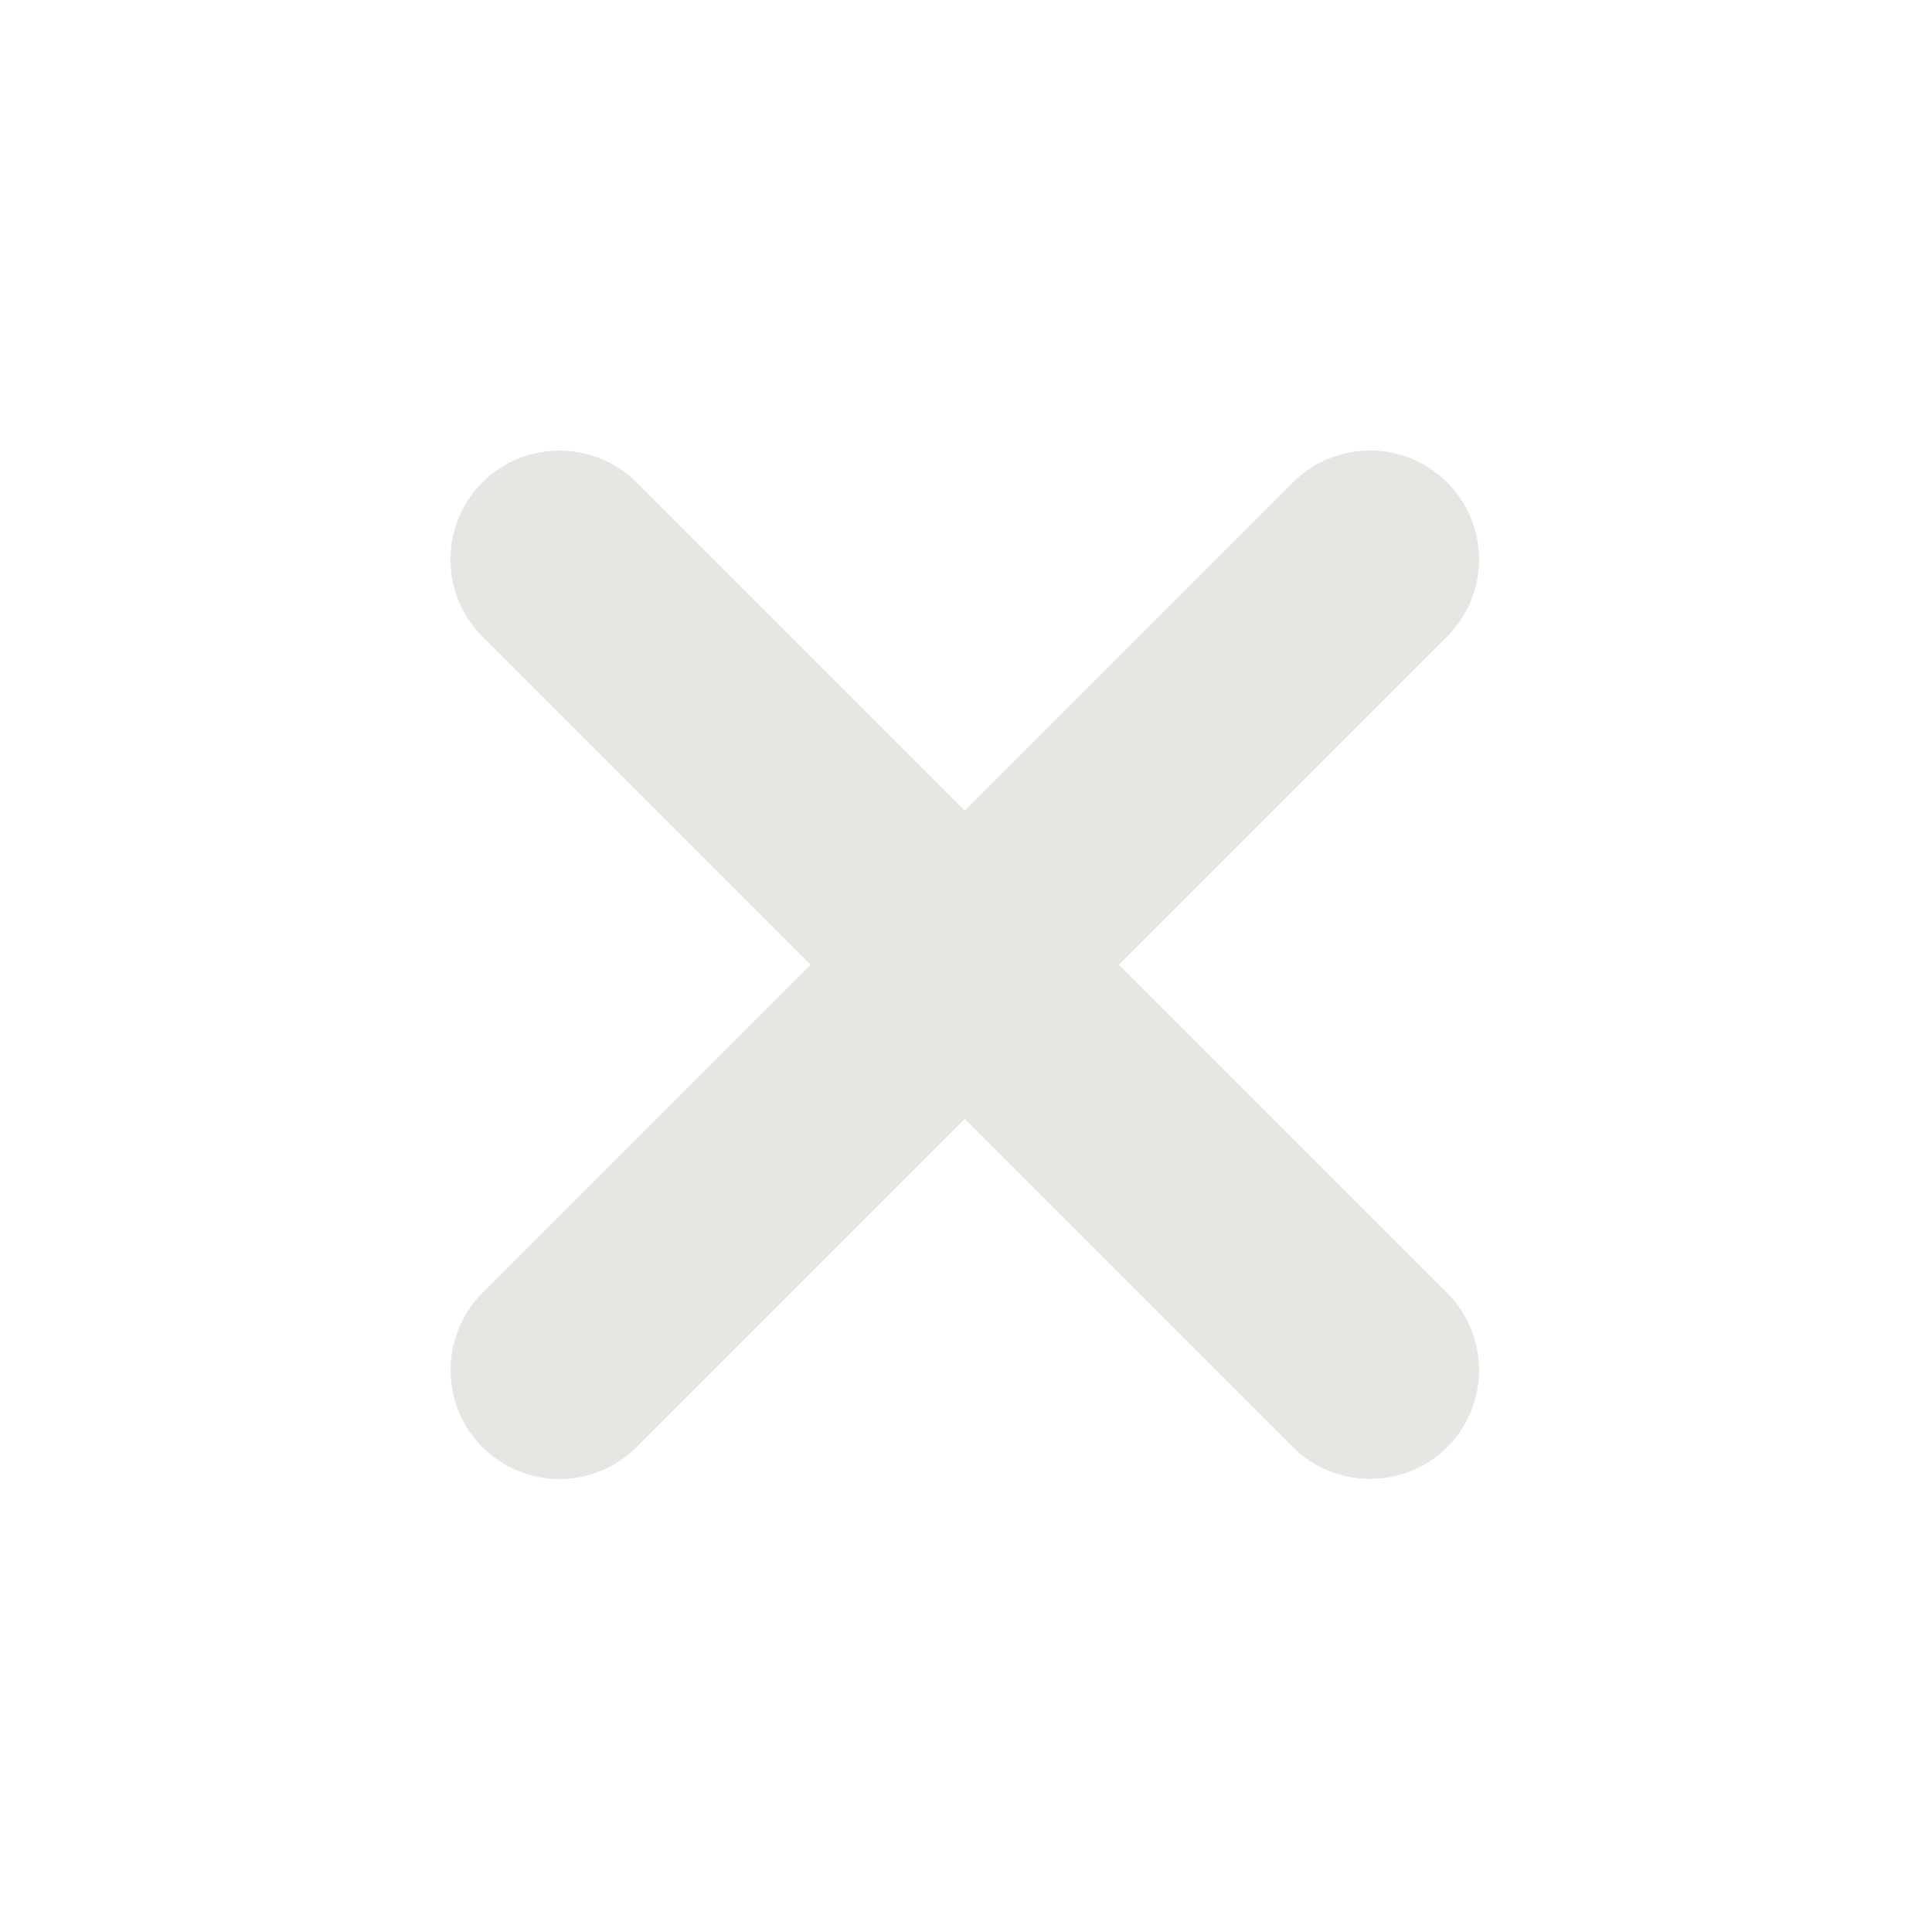 <svg viewBox="0 0 725 725" fill="#e8e6e3" xmlns="http://www.w3.org/2000/svg">
	<path d="M543.058 238.869L419.889 362.039L543.058 485.208C559.082 501.232 558.946 527.17 543.058 543.058C527.17 558.946 501.096 558.946 485.208 543.058L362.039 419.889L238.869 543.058C222.845 559.082 196.908 558.946 181.019 543.058C165.131 527.17 165.131 501.096 181.019 485.208L304.189 362.039L181.019 238.869C164.995 222.845 165.131 196.908 181.019 181.019C196.908 165.131 222.981 165.131 238.869 181.019L362.039 304.189L485.208 181.019C501.232 164.995 527.17 165.131 543.058 181.019C558.946 196.908 559.082 222.845 543.058 238.869Z" />
</svg>
